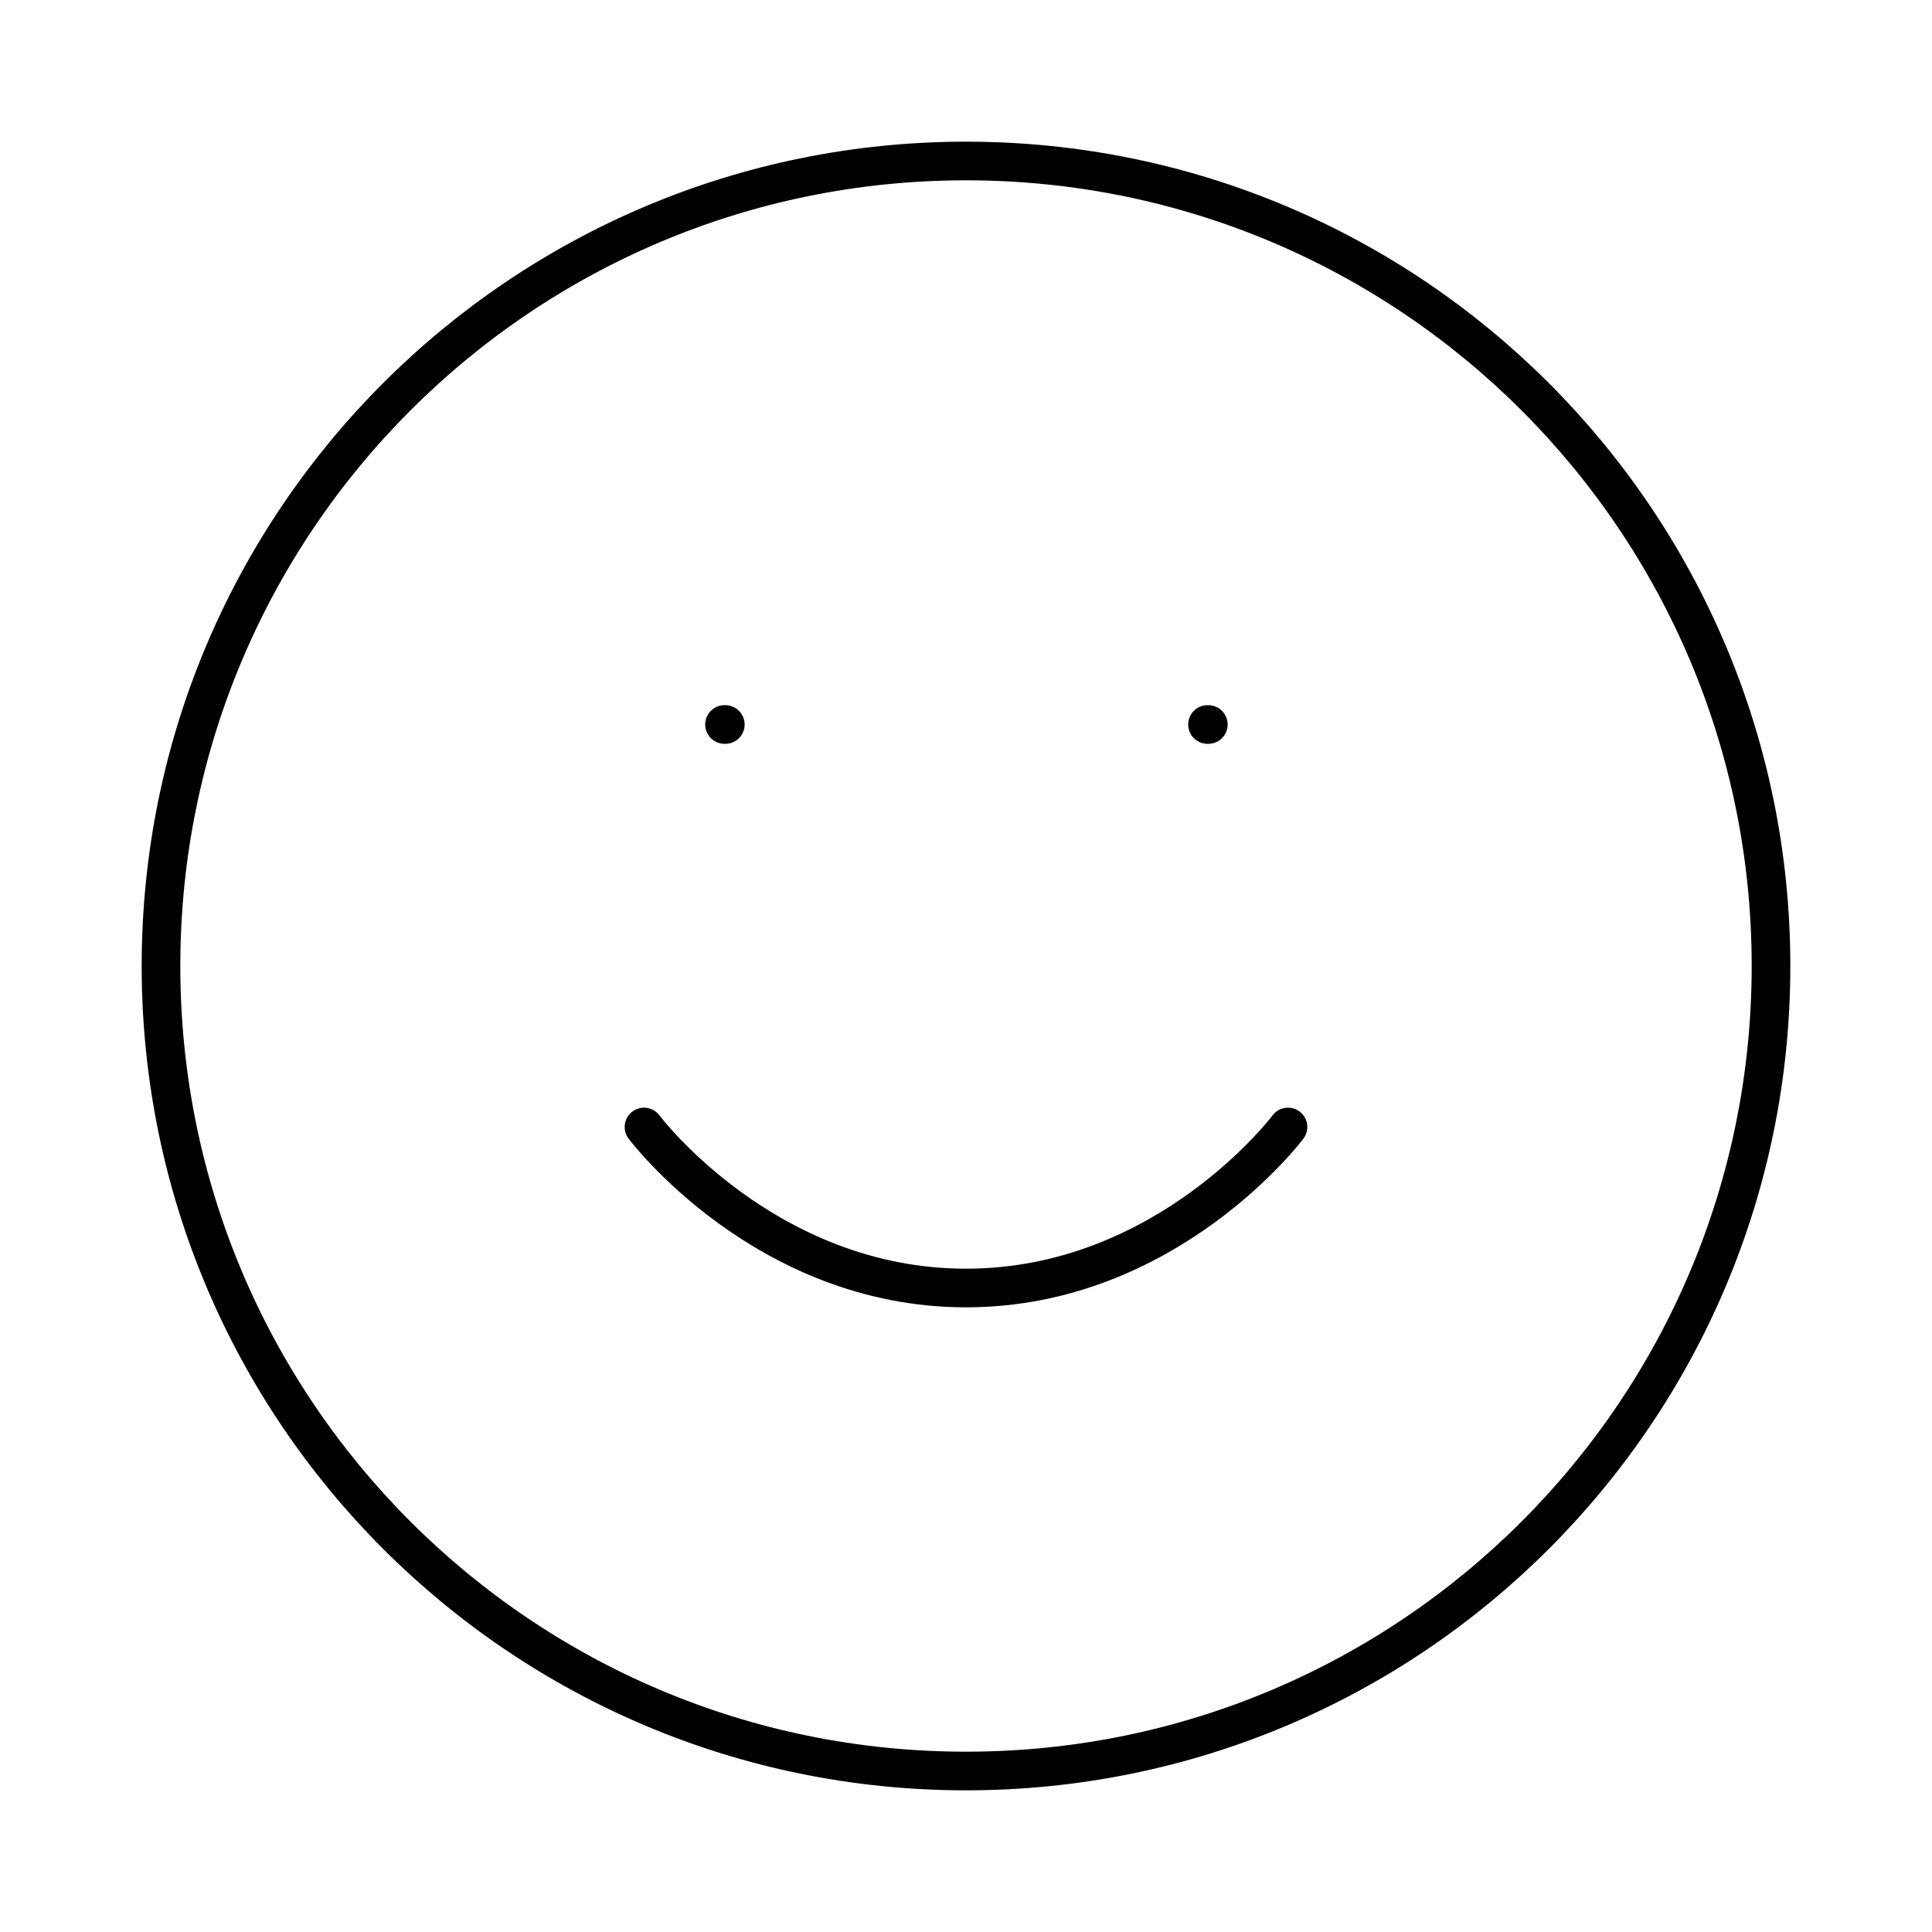 <svg width="100" height="100" viewBox="0 0 100 100" fill="none" xmlns="http://www.w3.org/2000/svg">
<path d="M50 91.667C73.012 91.667 91.667 73.012 91.667 50C91.667 26.988 73.012 8.333 50 8.333C26.988 8.333 8.333 26.988 8.333 50C8.333 73.012 26.988 91.667 50 91.667Z" stroke="black" stroke-width="2" stroke-linecap="round" stroke-linejoin="round"/>
<path d="M33.333 58.333C33.333 58.333 39.583 66.667 50 66.667C60.417 66.667 66.667 58.333 66.667 58.333" stroke="black" stroke-width="2" stroke-linecap="round" stroke-linejoin="round"/>
<path d="M37.5 37.5H37.542" stroke="black" stroke-width="2" stroke-linecap="round" stroke-linejoin="round"/>
<path d="M62.5 37.5H62.542" stroke="black" stroke-width="2" stroke-linecap="round" stroke-linejoin="round"/>
</svg>
